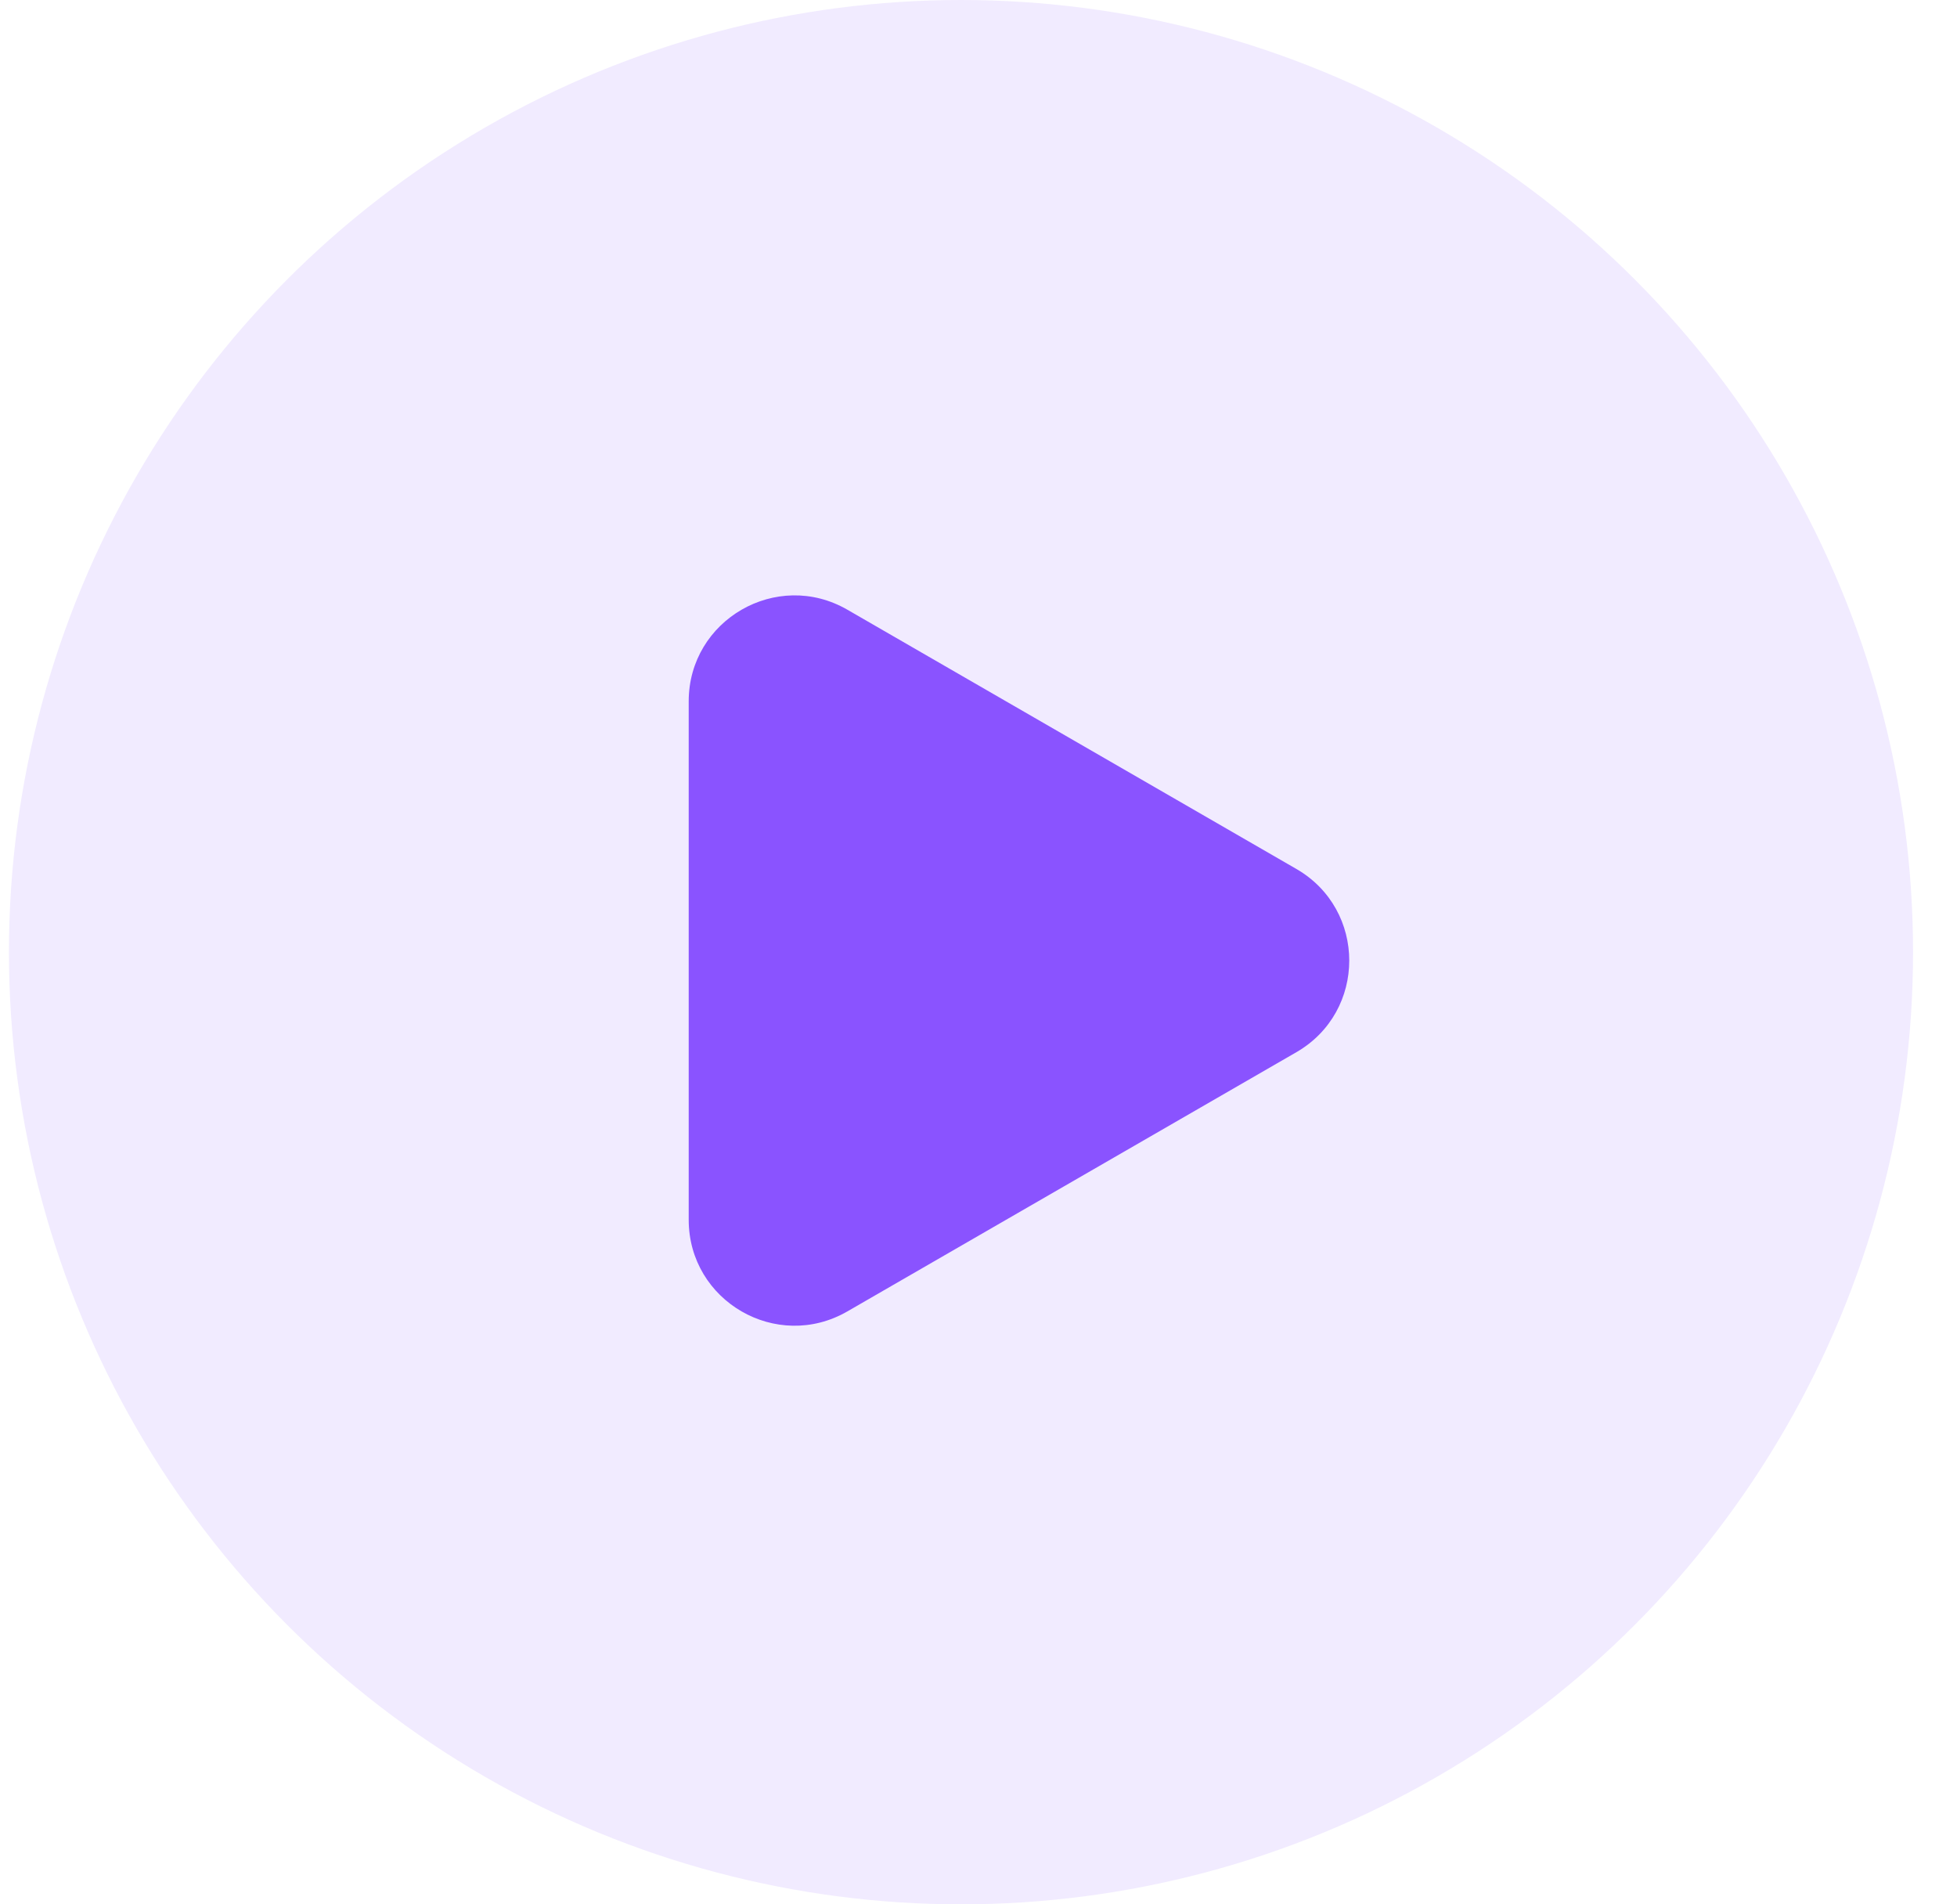 <svg width="37" height="36" viewBox="0 0 37 36" fill="none" xmlns="http://www.w3.org/2000/svg">
<rect width="37" height="36" fill="white"/>
<ellipse cx="18.169" cy="18" rx="18" ry="18" fill="#8A53FF" fill-opacity="0.12"/>
<path d="M24.51 16.427C25.843 17.197 25.843 19.121 24.51 19.891L16.021 24.791C14.688 25.561 13.021 24.599 13.021 23.059L13.021 13.258C13.021 11.719 14.688 10.756 16.021 11.526L24.51 16.427Z" fill="#8A53FF"/>
</svg>
